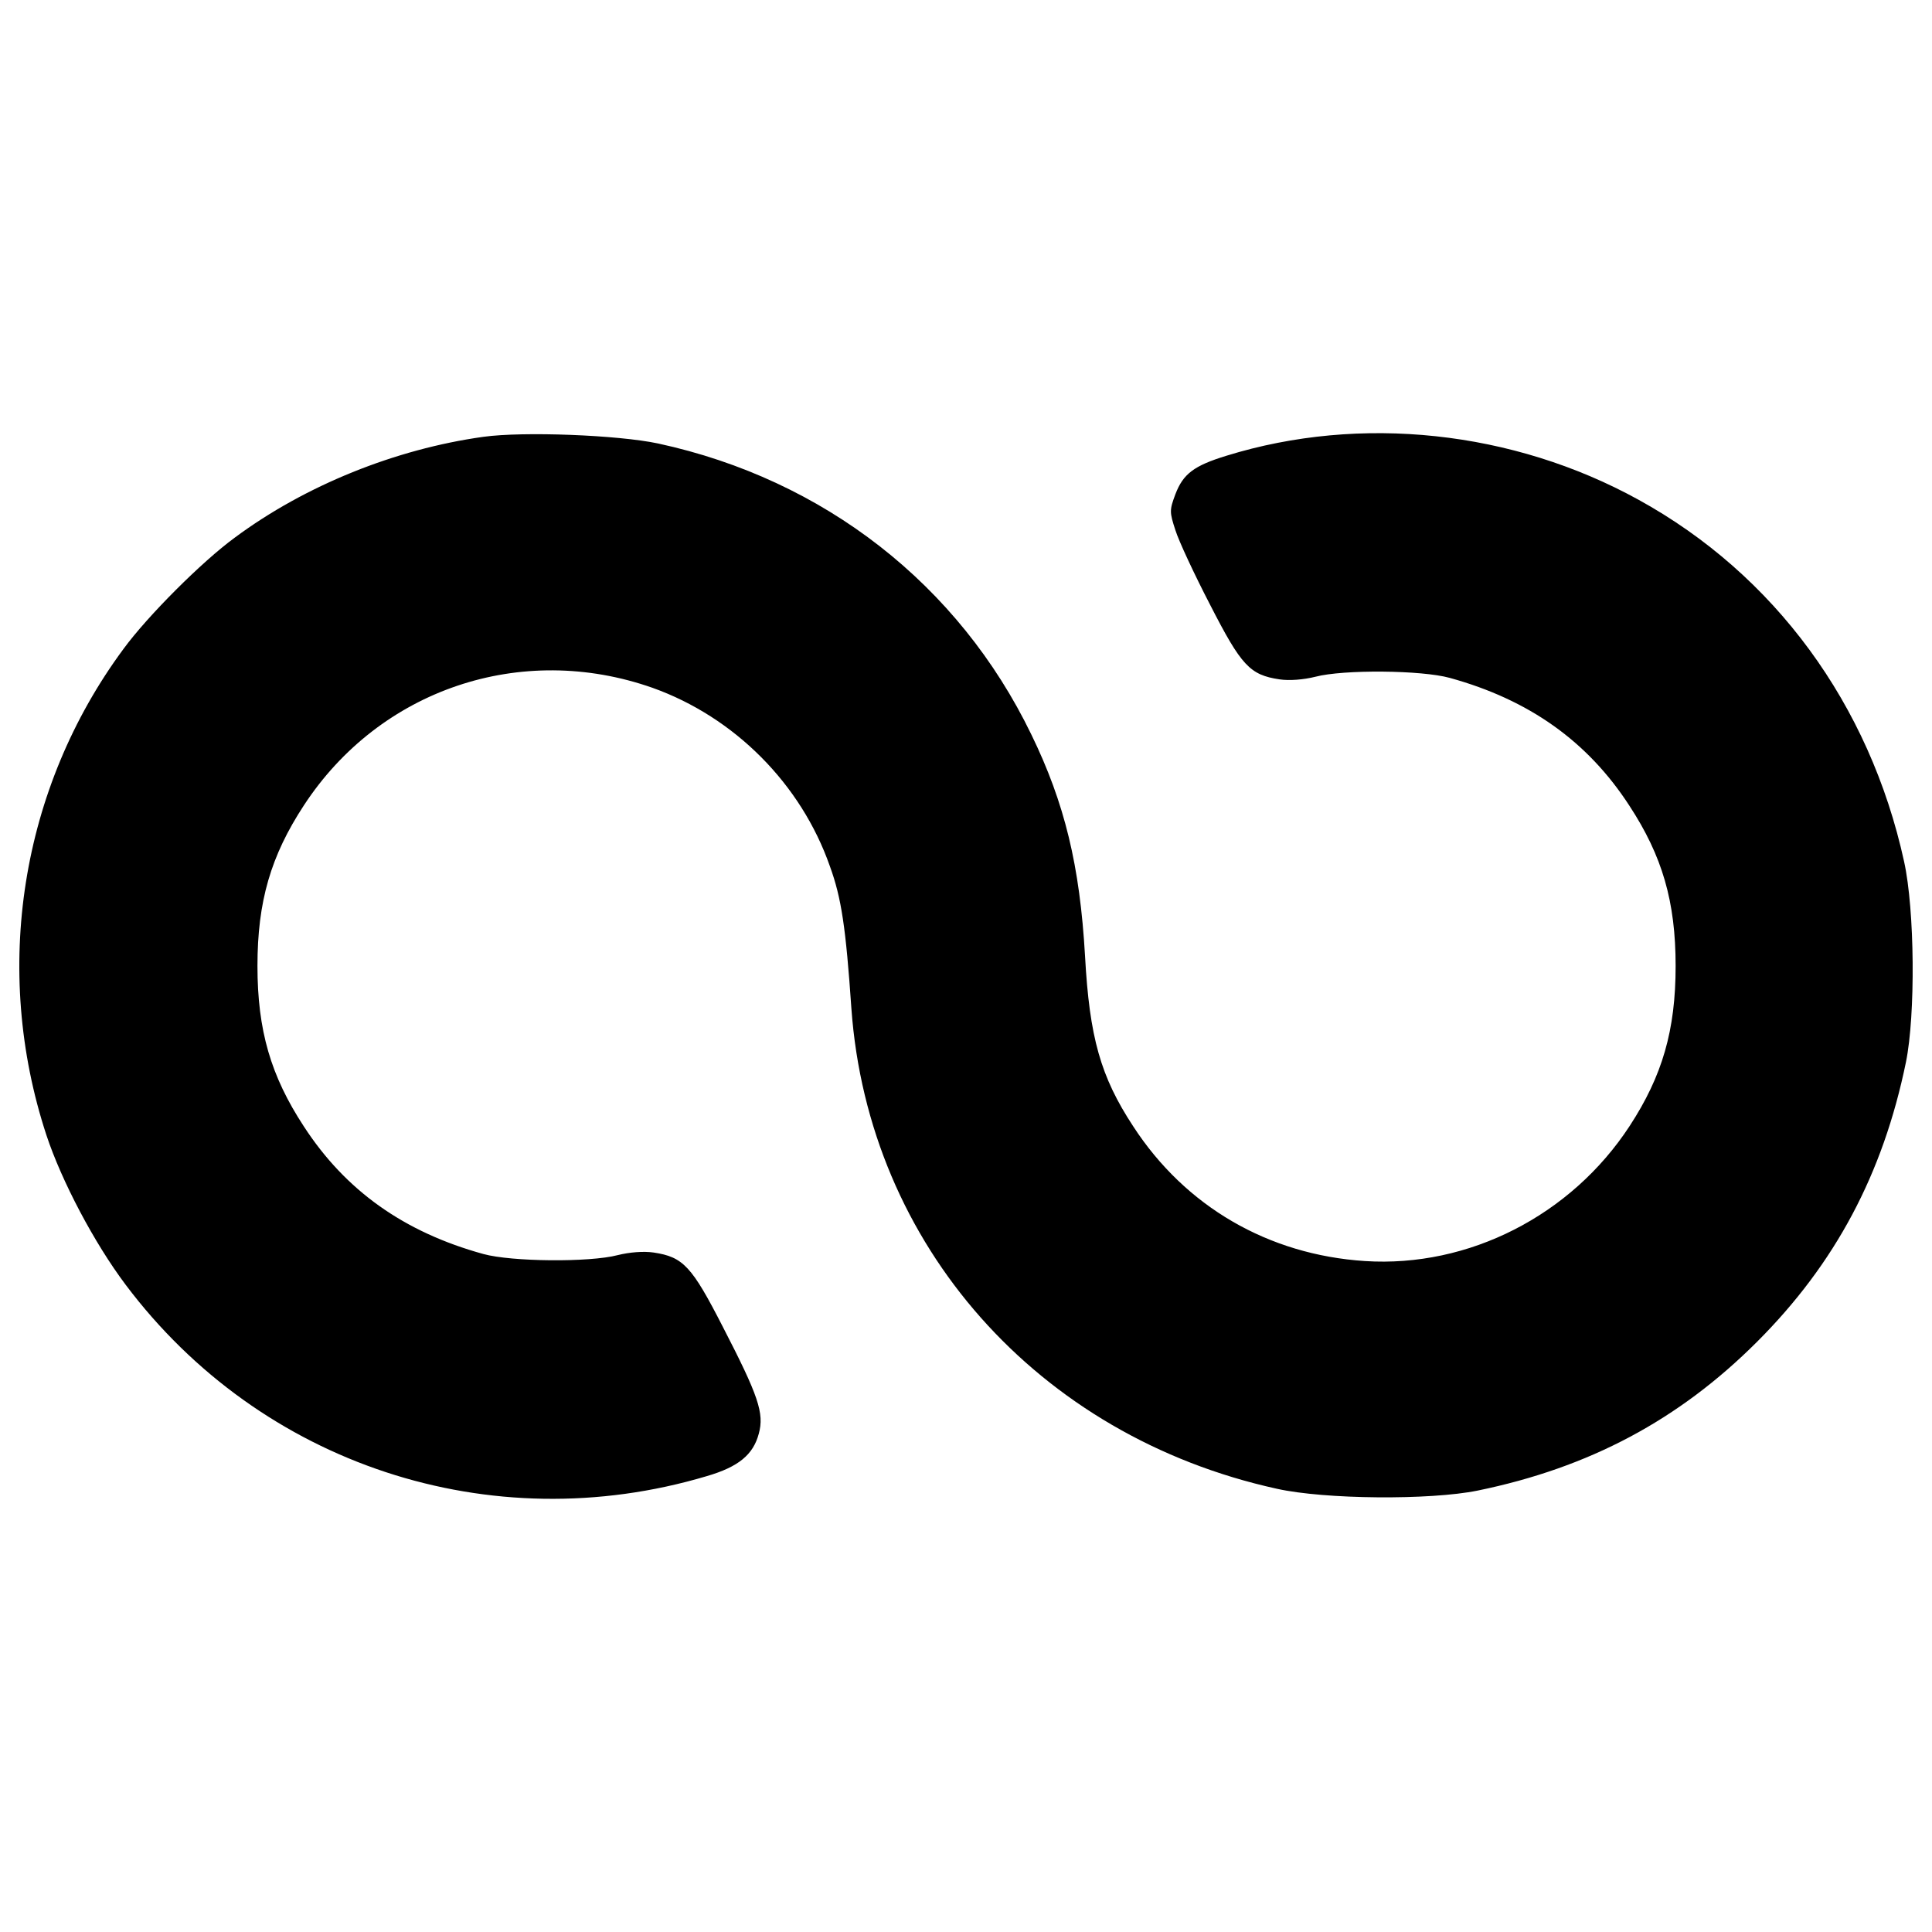 <?xml version="1.0" encoding="utf-8"?>
<!-- Svg Vector Icons : http://www.onlinewebfonts.com/icon -->
<!DOCTYPE svg PUBLIC "-//W3C//DTD SVG 1.1//EN" "http://www.w3.org/Graphics/SVG/1.1/DTD/svg11.dtd">
<svg version="1.1" xmlns="http://www.w3.org/2000/svg" xmlns:xlink="http://www.w3.org/1999/xlink" x="0px" y="0px" viewBox="0 0 1000 1000" enable-background="new 0 0 1000 1000" xml:space="preserve">
<g><g transform="translate(0,288) scale(0.1,-0.1)"><path d="M2501.8,619c-454.2-63.2-921.9-251.1-1286-521.3C1045.2-26.9,763.5-308.7,638.9-479.2C106.1-1199.8-41.5-2138.9,240.3-2995.6c78.6-237.6,247.2-557.7,410.1-774.3c699.5-931.4,1887.8-1324.3,3007-990.8c164.8,47.9,241.5,111.2,270.2,220.4c28.8,105.4-1.9,195.5-185.9,552c-161,314.3-205.1,362.2-358.4,385.2c-51.8,7.6-124.6,1.9-185.9-13.4c-145.6-38.3-550-34.5-695.7,5.8c-410.1,113.1-713,327.7-929.5,661.2c-170.6,260.6-239.6,496.4-239.6,829.9c0,333.5,69,569.2,239.6,829.9c392.9,601.8,1125,849,1805.4,609.5c423.5-151.4,768.5-496.4,918-923.8c59.4-162.9,82.4-316.2,111.2-736c88.2-1224.6,964-2213.6,2202.1-2485.8c249.2-55.6,793.4-59.4,1038.8-9.6c578.8,118.8,1042.6,366.1,1447,770.4c404.4,404.4,651.6,868.2,770.4,1447c49.8,243.4,46,787.7-9.6,1038.8C9677.3-764.8,9184.7-94,8481.4,293.1c-649.7,358.4-1439.3,442.7-2133.1,228.1c-168.7-51.7-224.2-93.9-264.5-199.3c-30.7-82.4-30.7-92,0-185.9c17.2-55.6,97.7-228.1,180.1-387.1c161-314.3,205.1-362.2,358.4-385.2c51.7-7.7,124.6-1.9,185.9,13.4c145.6,38.3,550,34.5,695.7-5.8c410.1-113.1,713-327.7,929.5-661.2c170.6-260.6,239.6-496.4,239.6-829.9c0-333.5-69-569.2-237.7-827.9c-302.8-463.8-833.7-734-1370.3-699.5c-500.2,32.6-929.5,281.7-1199.7,697.6c-168.7,256.8-226.2,460-249.2,881.6c-26.8,467.6-105.4,791.5-277.9,1146.1C4962.6-145.8,4265,398.6,3406.4,584.5C3199.4,628.5,2708.8,647.7,2501.8,619z"/></g></g>
</svg>